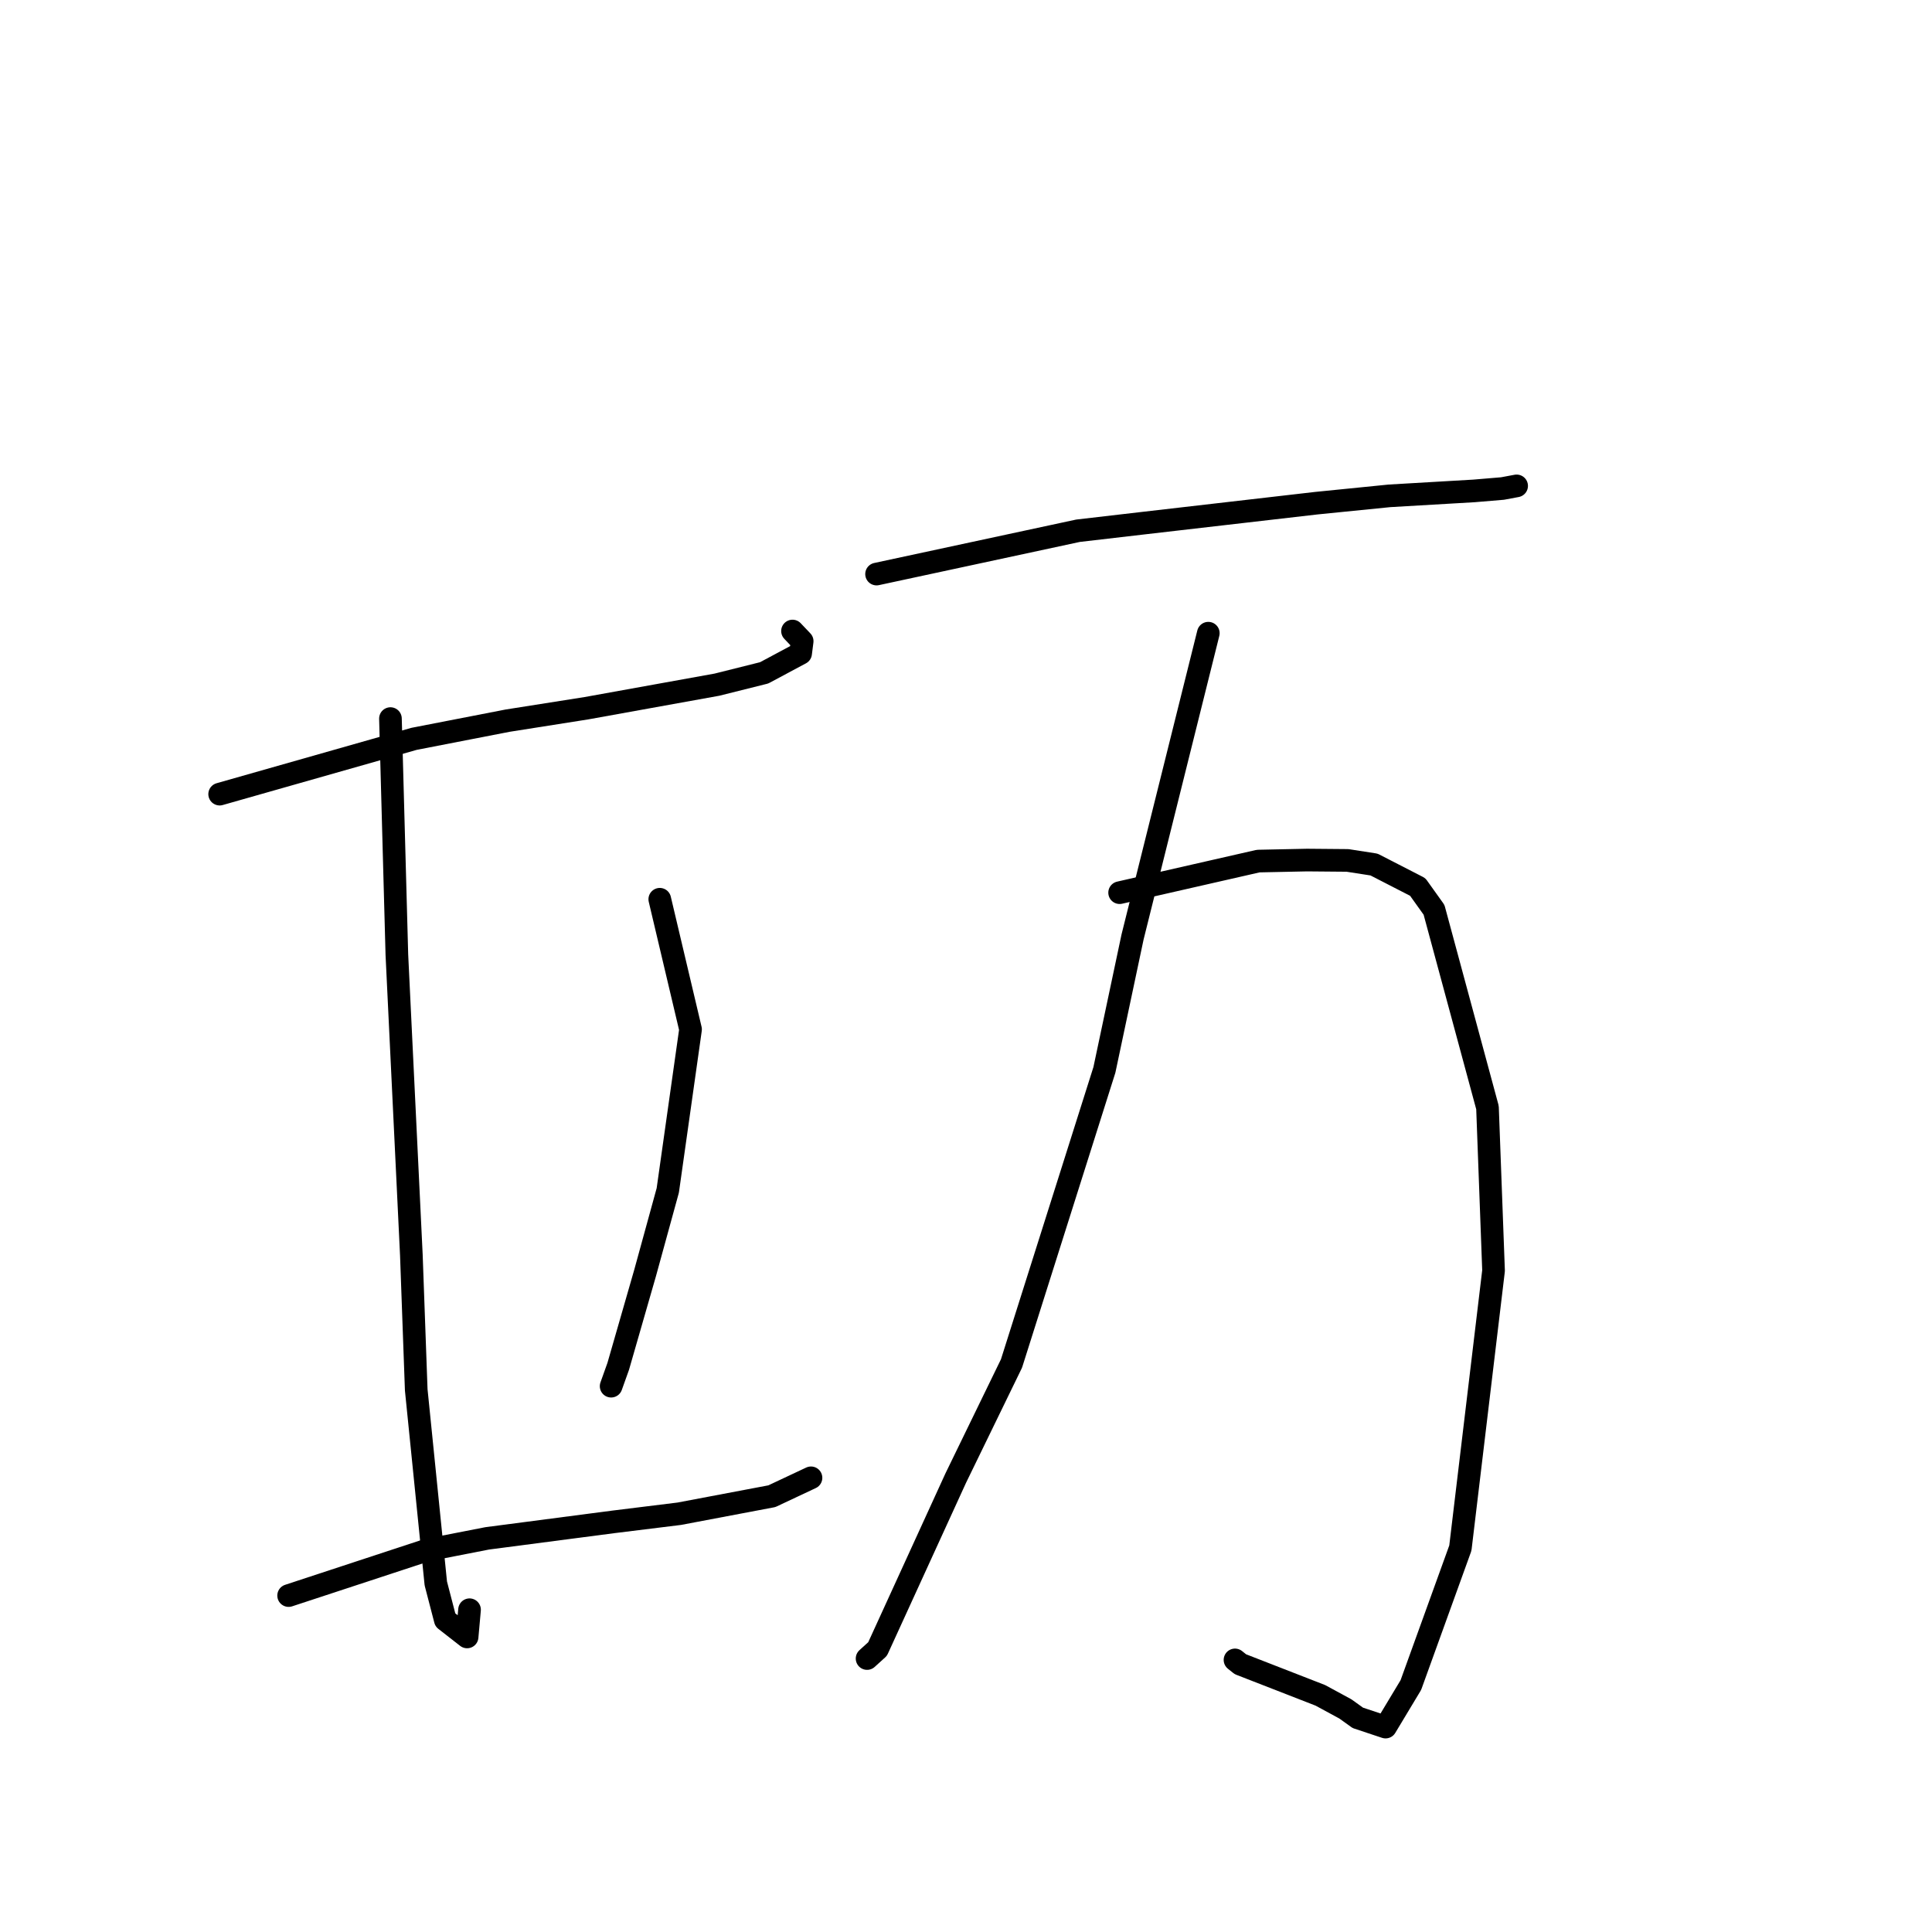 <?xml version="1.0" standalone="no"?>
    <svg width="256" height="256" xmlns="http://www.w3.org/2000/svg" version="1.1">
    <polyline stroke="black" stroke-width="3" stroke-linecap="round" fill="transparent" stroke-linejoin="round" points="29.105 105.227 54.866 97.901 67.25 95.493 77.701 93.844 95.002 90.721 101.254 89.156 106.087 86.572 106.292 84.961 105.31 83.929 105.011 83.614 " />
        <polyline stroke="black" stroke-width="3" stroke-linecap="round" fill="transparent" stroke-linejoin="round" points="51.736 95.217 52.588 126.517 54.506 166.273 55.153 184.16 57.747 209.814 59.004 214.649 61.894 216.903 62.216 213.298 " />
        <polyline stroke="black" stroke-width="3" stroke-linecap="round" fill="transparent" stroke-linejoin="round" points="87.424 119.155 91.501 136.396 88.484 157.735 85.477 168.683 81.918 181.048 80.978 183.676 " />
        <polyline stroke="black" stroke-width="3" stroke-linecap="round" fill="transparent" stroke-linejoin="round" points="38.244 211.422 56.548 205.404 64.564 203.84 81.279 201.656 90.008 200.578 102.274 198.256 107.037 196.017 107.461 195.818 " />
        <polyline stroke="black" stroke-width="3" stroke-linecap="round" fill="transparent" stroke-linejoin="round" points="116.149 76.067 142.845 70.326 151.777 69.288 174.42 66.674 184.125 65.701 195.323 65.047 199.093 64.731 200.93 64.389 200.954 64.384 200.962 64.383 " />
        <polyline stroke="black" stroke-width="3" stroke-linecap="round" fill="transparent" stroke-linejoin="round" points="148.356 118.284 166.724 114.098 173.191 113.963 178.552 114.01 182.066 114.556 187.855 117.53 190.016 120.554 197.1 146.759 197.903 168.367 193.506 205.124 186.946 223.277 183.595 228.847 179.918 227.624 178.272 226.442 174.953 224.642 164.357 220.517 163.643 219.946 " />
        <polyline stroke="black" stroke-width="3" stroke-linecap="round" fill="transparent" stroke-linejoin="round" points="160.107 83.901 150.072 124.144 146.339 141.763 134.03 180.666 126.644 195.848 116.283 218.502 114.892 219.765 " />
        </svg>